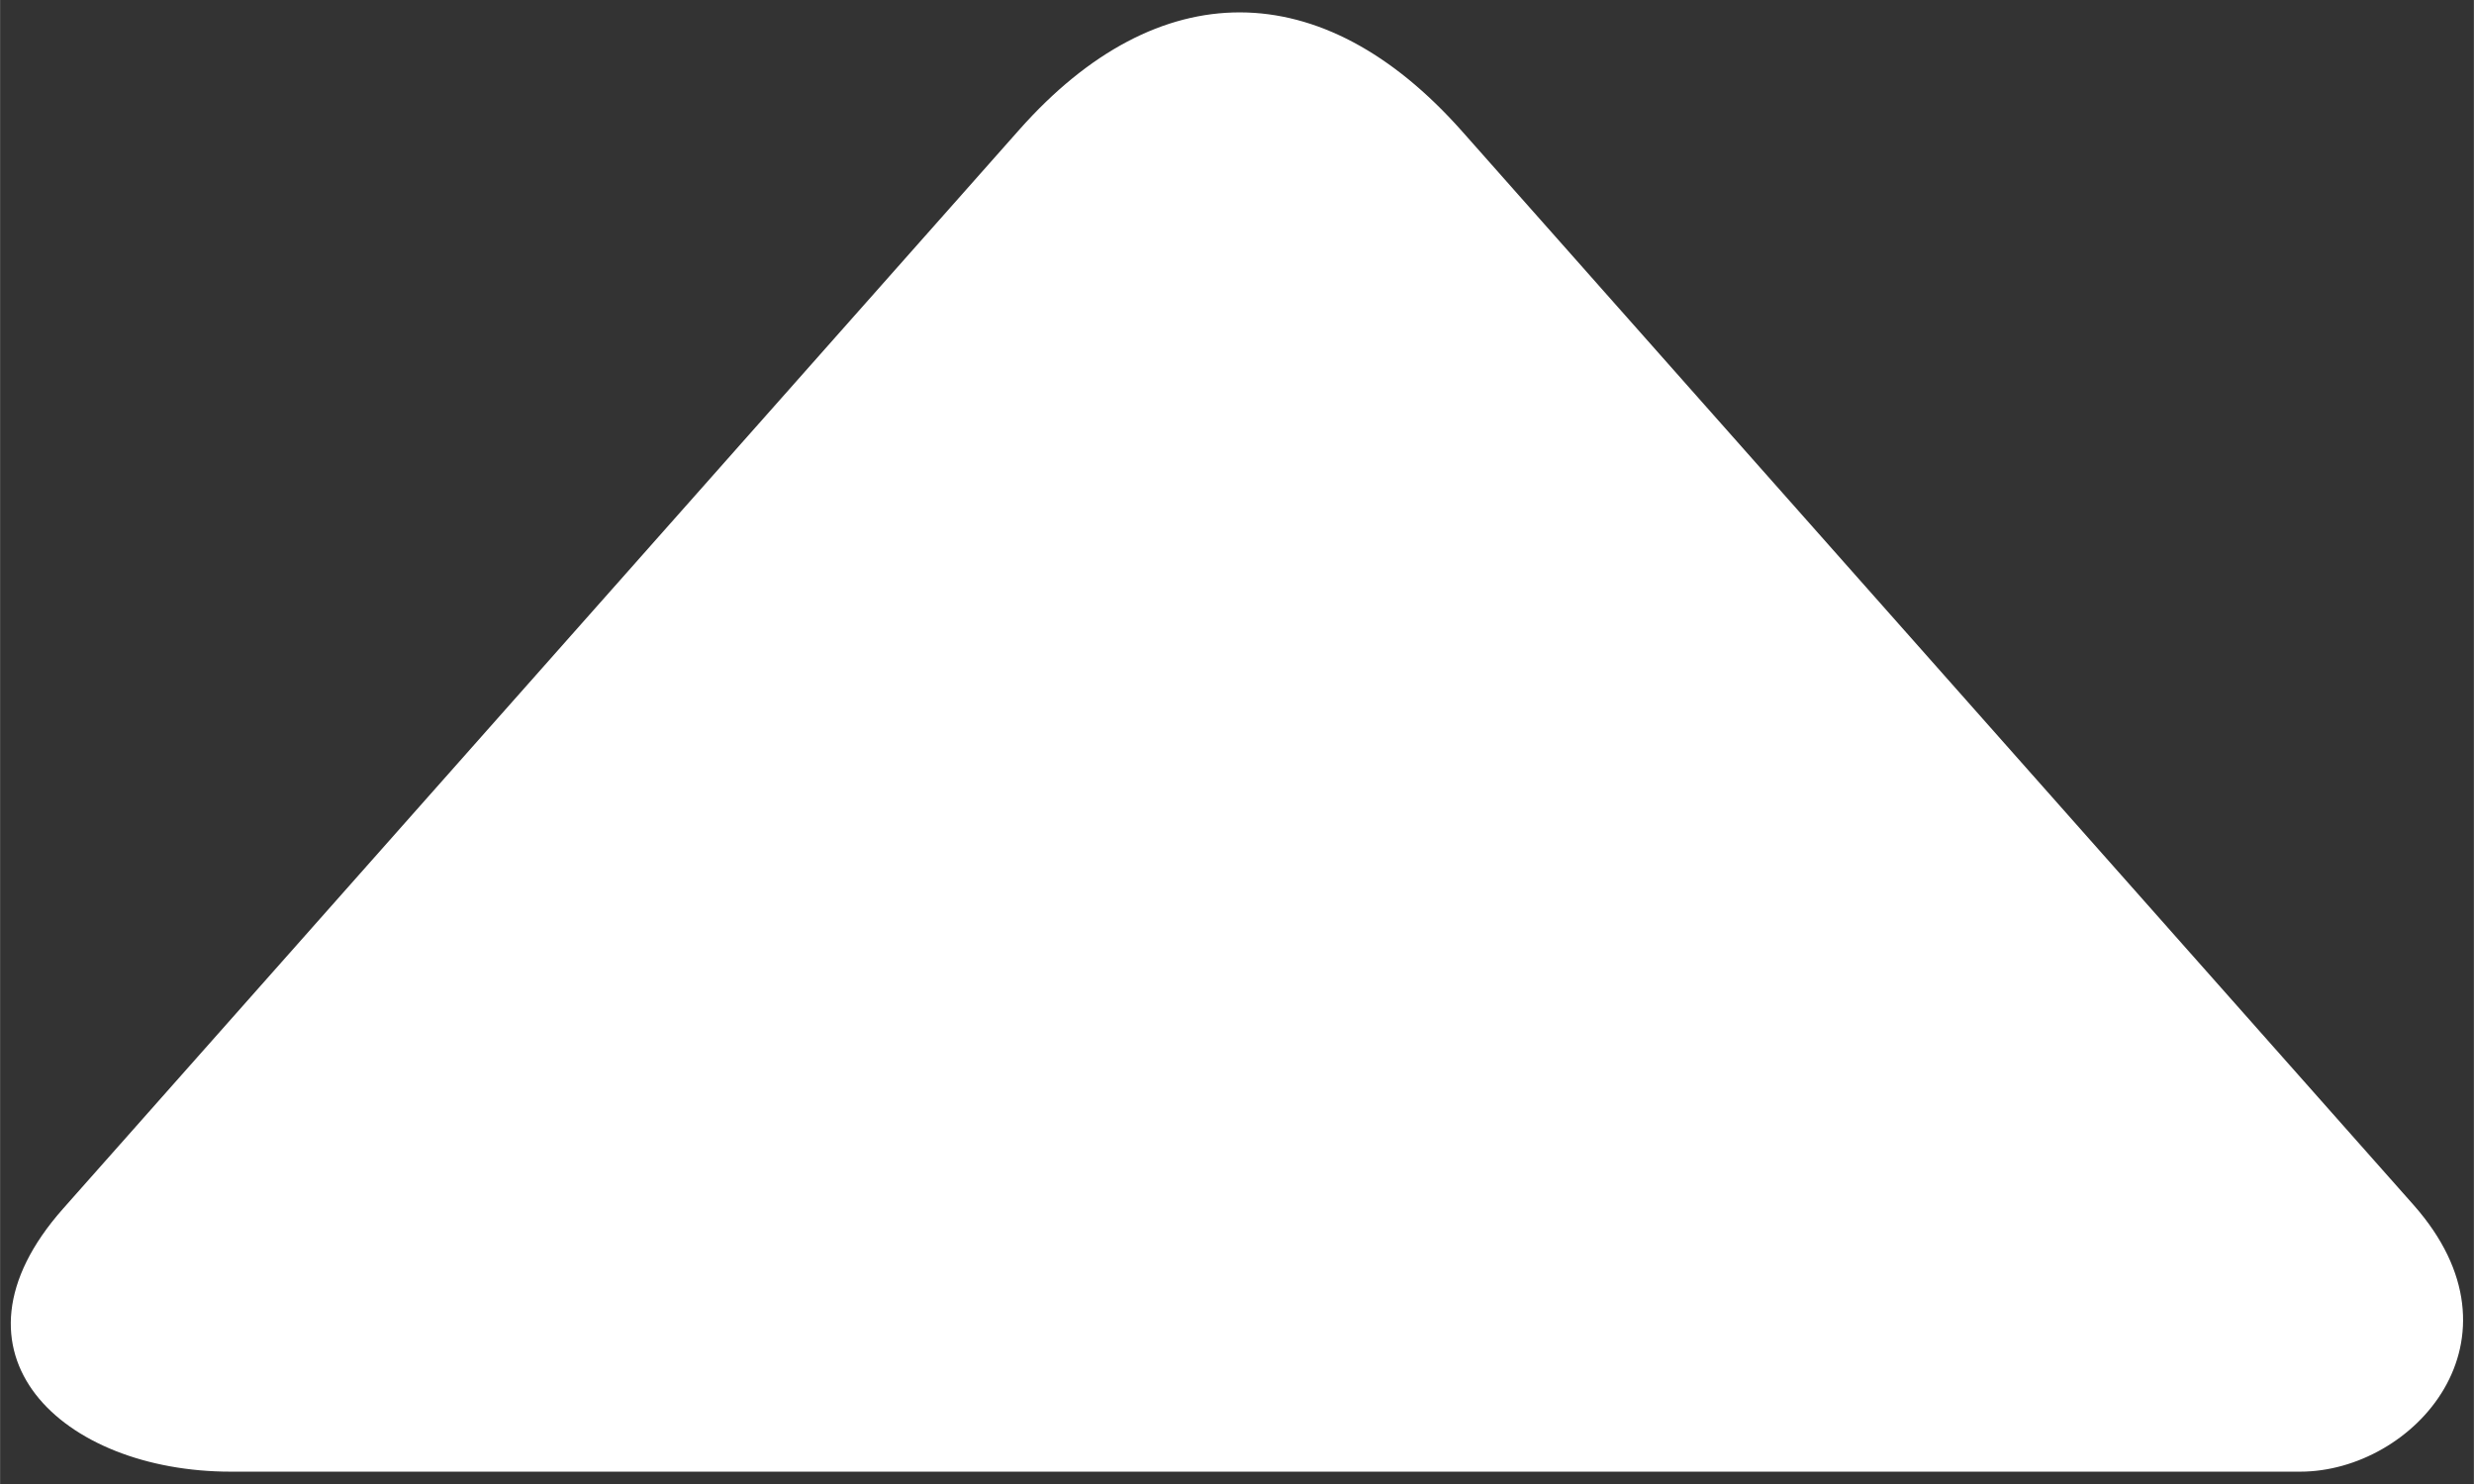 <?xml version="1.0" encoding="UTF-8" standalone="no"?>
<!-- Created with Inkscape (http://www.inkscape.org/) -->

<svg
   xmlns:dc="http://purl.org/dc/elements/1.1/"
   xmlns:cc="http://creativecommons.org/ns#"
   xmlns:rdf="http://www.w3.org/1999/02/22-rdf-syntax-ns#"
   xmlns:svg="http://www.w3.org/2000/svg"
   xmlns="http://www.w3.org/2000/svg"
   xmlns:sodipodi="http://sodipodi.sourceforge.net/DTD/sodipodi-0.dtd"
   xmlns:inkscape="http://www.inkscape.org/namespaces/inkscape"
   width="50"
   height="30"
   viewBox="0 0 13.229 7.938"
   version="1.1"
   id="svg8"
   inkscape:version="0.92.3 (2405546, 2018-03-11)"
   sodipodi:docname="arrow-up-icon.svg">
  <rect x="0" y="0" width="13.229" height="7.938" fill="#333333" stroke="none"/>
  <defs
     id="defs2" />
  <sodipodi:namedview
     id="base"
     pagecolor="#ffffff"
     bordercolor="#666666"
     borderopacity="1.0"
     inkscape:pageopacity="0.0"
     inkscape:pageshadow="2"
     inkscape:zoom="8"
     inkscape:cx="14.502021"
     inkscape:cy="24.870869"
     inkscape:document-units="mm"
     inkscape:current-layer="layer1"
     showgrid="false"
     borderlayer="true"
     inkscape:showpageshadow="false"
     units="px"
     showguides="false"
     inkscape:guide-bbox="true"
     inkscape:window-width="1024"
     inkscape:window-height="713"
     inkscape:window-x="0"
     inkscape:window-y="27"
     inkscape:window-maximized="1"
     inkscape:pagecheckerboard="true">
    <sodipodi:guide
       position="8.353,3.55"
       orientation="1,0"
       id="guide851"
       inkscape:locked="false" />
    <sodipodi:guide
       position="4.875,3.619"
       orientation="1,0"
       id="guide853"
       inkscape:locked="false" />
    <sodipodi:guide
       position="9.799,1.052"
       orientation="0,1"
       id="guide855"
       inkscape:locked="false" />
    <sodipodi:guide
       position="4.876,6.561"
       orientation="0,1"
       id="guide857"
       inkscape:locked="false" />
    <sodipodi:guide
       position="0.951,7.366"
       orientation="1,0"
       id="guide859"
       inkscape:locked="false" />
    <sodipodi:guide
       position="12.278,7.386"
       orientation="1,0"
       id="guide861"
       inkscape:locked="false" />
    <sodipodi:guide
       position="6.615,12.953"
       orientation="1,0"
       id="guide863"
       inkscape:locked="false" />
    <sodipodi:guide
       position="6.615,12.953"
       orientation="0,1"
       id="guide865"
       inkscape:locked="false" />
    <sodipodi:guide
       position="12.278,11.95"
       orientation="0,1"
       id="guide867"
       inkscape:locked="false" />
    <sodipodi:guide
       position="11.327,10.699"
       orientation="1,0"
       id="guide869"
       inkscape:locked="false" />
    <sodipodi:guide
       position="1.885,12.518"
       orientation="1,0"
       id="guide871"
       inkscape:locked="false"
       inkscape:label=""
       inkscape:color="rgb(0,0,255)" />
    <sodipodi:guide
       position="6.615,0.001"
       orientation="0.748,-0.663"
       id="guide873"
       inkscape:locked="false" />
    <sodipodi:guide
       position="2.596,4.537"
       orientation="0.748,0.663"
       id="guide875"
       inkscape:locked="false" />
    <sodipodi:guide
       position="10.489,12.582"
       orientation="0,1"
       id="guide877"
       inkscape:locked="false" />
    <sodipodi:guide
       position="11.807,5.242"
       orientation="1,0"
       id="guide879"
       inkscape:locked="false" />
    <sodipodi:guide
       position="1.373,5.259"
       orientation="1,0"
       id="guide881"
       inkscape:locked="false" />
    <sodipodi:guide
       position="12.933,1.38"
       orientation="0,1"
       id="guide883"
       inkscape:locked="false" />
    <sodipodi:guide
       position="5.133,0.69"
       orientation="1,0"
       id="guide885"
       inkscape:locked="false" />
    <sodipodi:guide
       position="8.115,0.737"
       orientation="1,0"
       id="guide887"
       inkscape:locked="false" />
  </sodipodi:namedview>
  <g
     inkscape:label="Capa 1"
     inkscape:groupmode="layer"
     id="layer1"
     transform="translate(0,-289.062)">
    <path
       inkscape:connector-curvature="0"
       id="path840"
       d="m 1.233,296.934 c -0.9,0 -1.582,-0.633 -0.896,-1.407 l 5.114,-5.772 c 0.742,-0.837 1.617,-0.837 2.366,0.008 l 5.089,5.744 c 0.638,0.72 4.46e-4,1.427 -0.606,1.427 z"
       style="fill:#ffffff;stroke-width:0.149;fill-opacity:1"
       sodipodi:nodetypes="ccccccc" />
  </g>
</svg>
